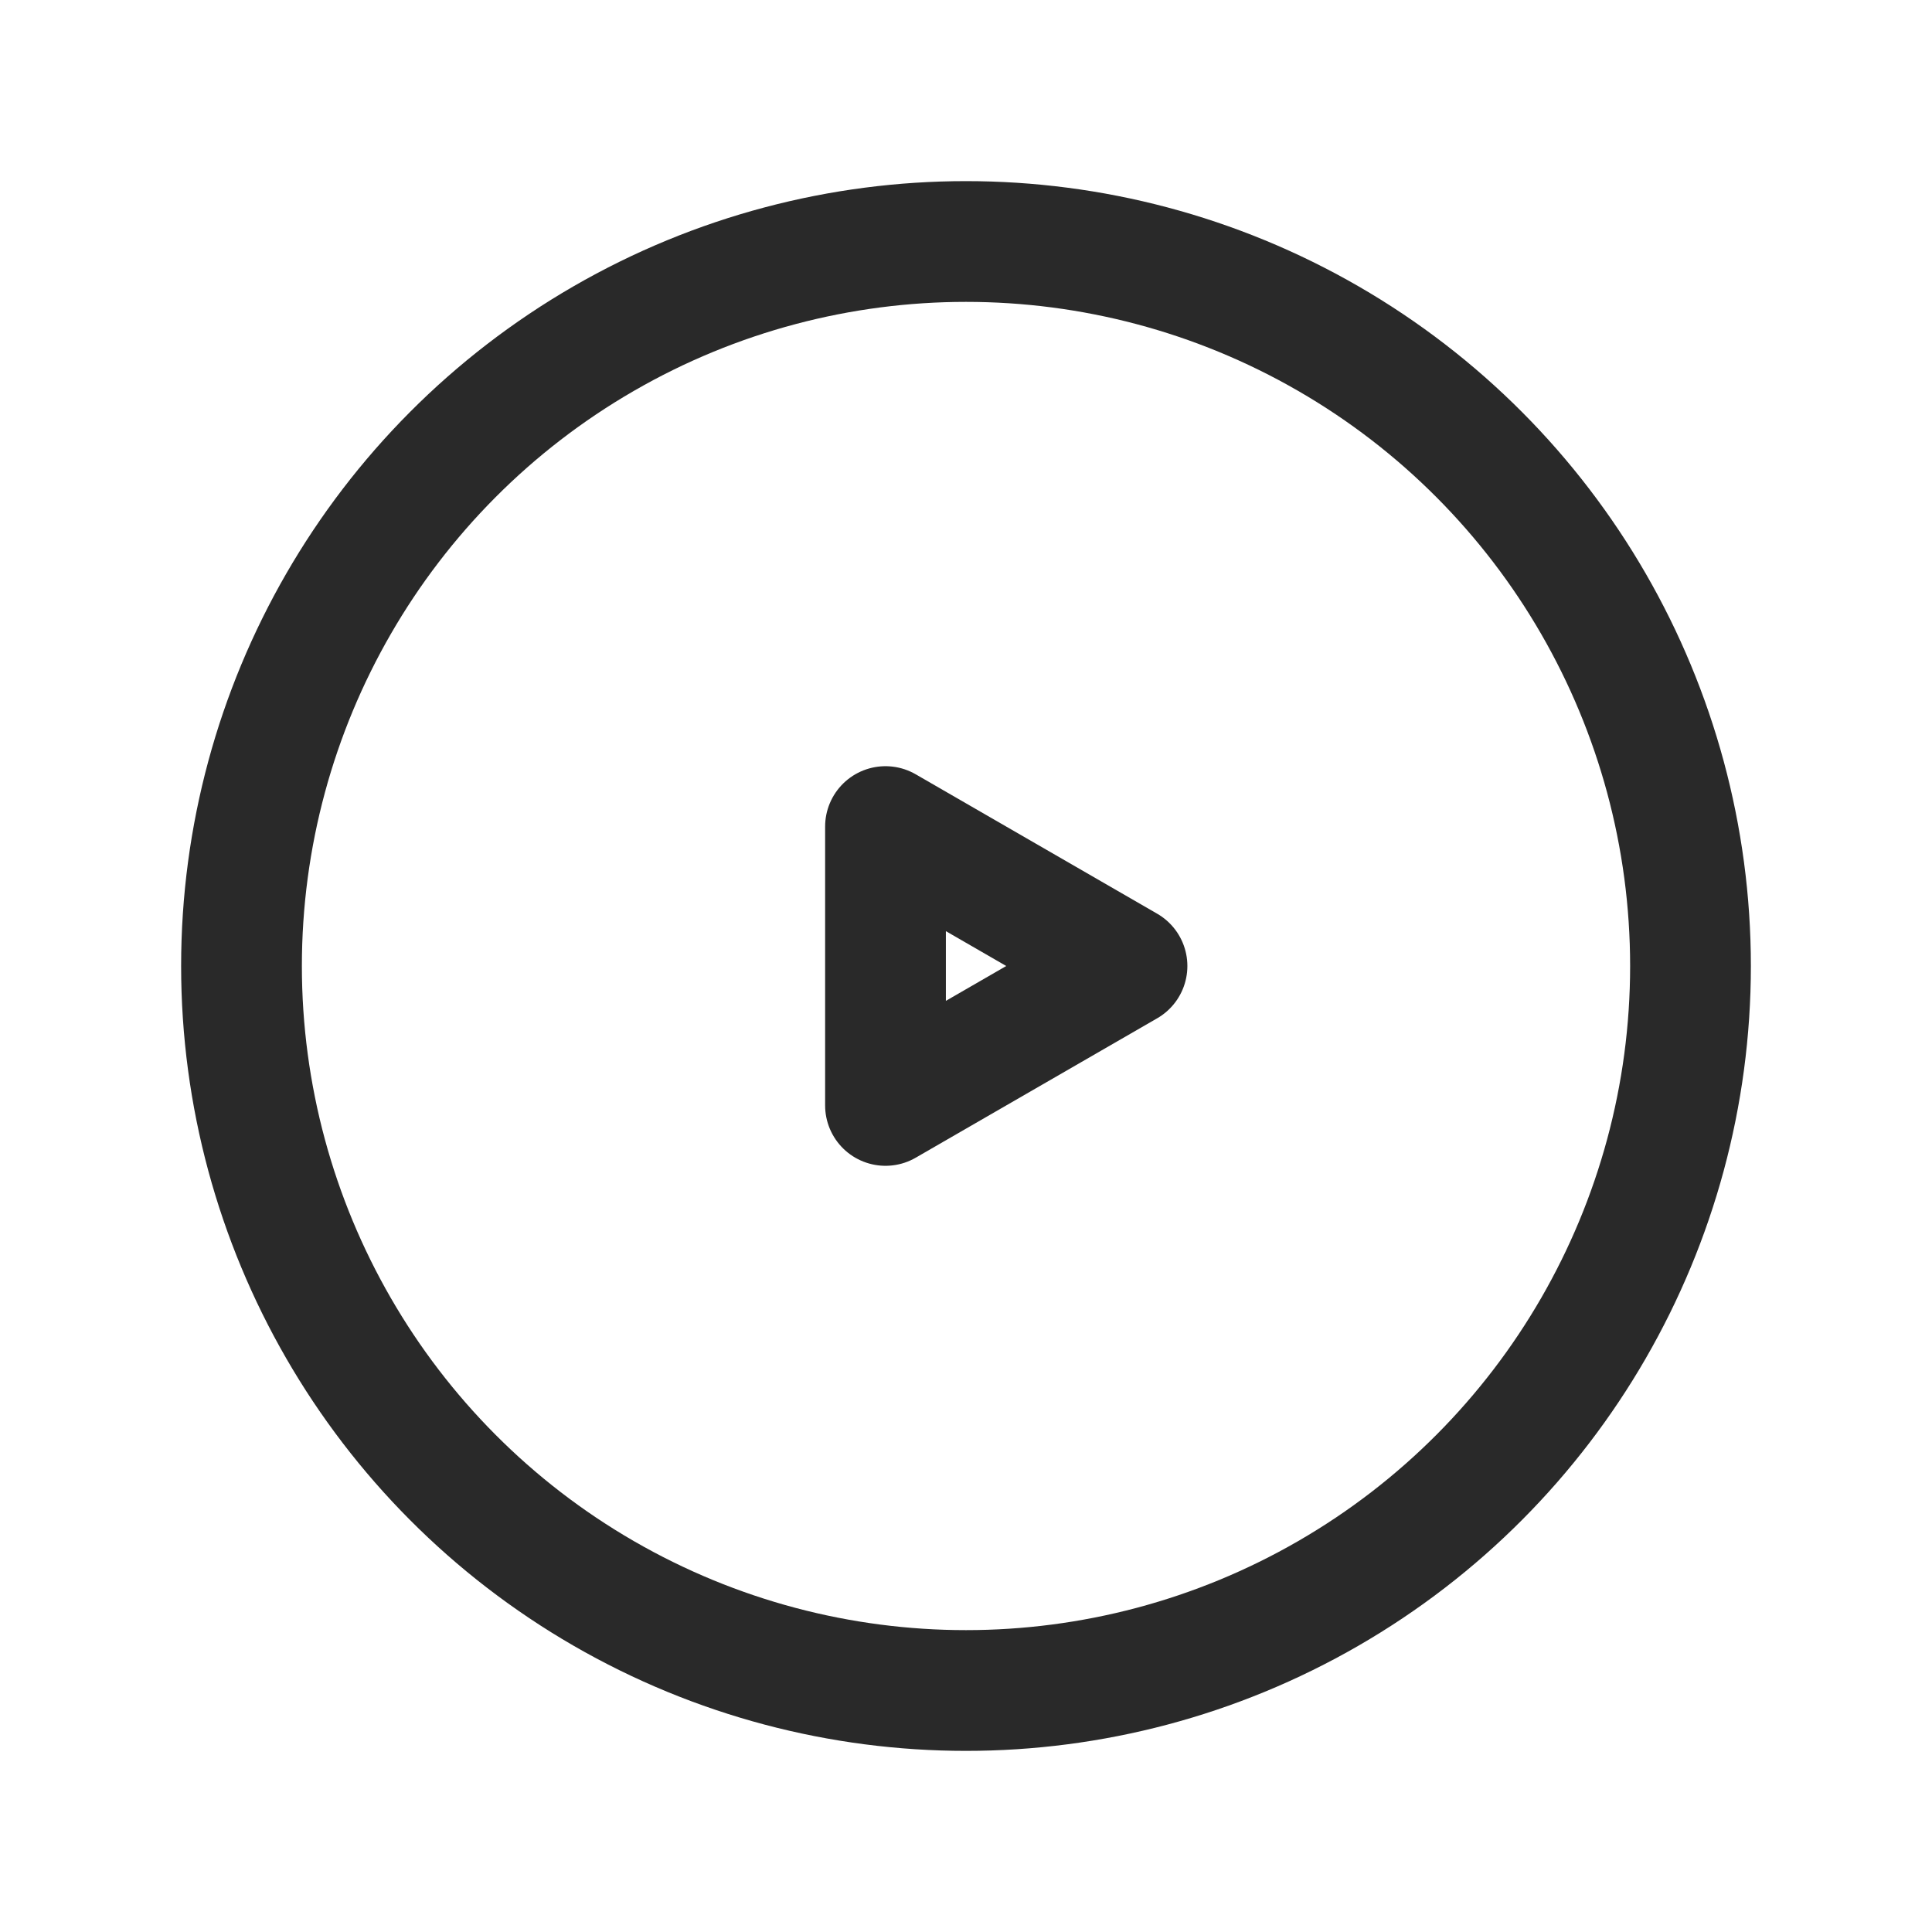 <svg width="24" height="24" viewBox="0 0 24 24" fill="none" xmlns="http://www.w3.org/2000/svg">
<circle cx="12" cy="12" r="9" stroke="#292929" stroke-width="1.5" stroke-linecap="round" stroke-linejoin="round"/>
<path d="M14 12L11 13.732L11 10.268L14 12Z" stroke="#292929" stroke-width="1.5" stroke-linejoin="round"/>
</svg>
